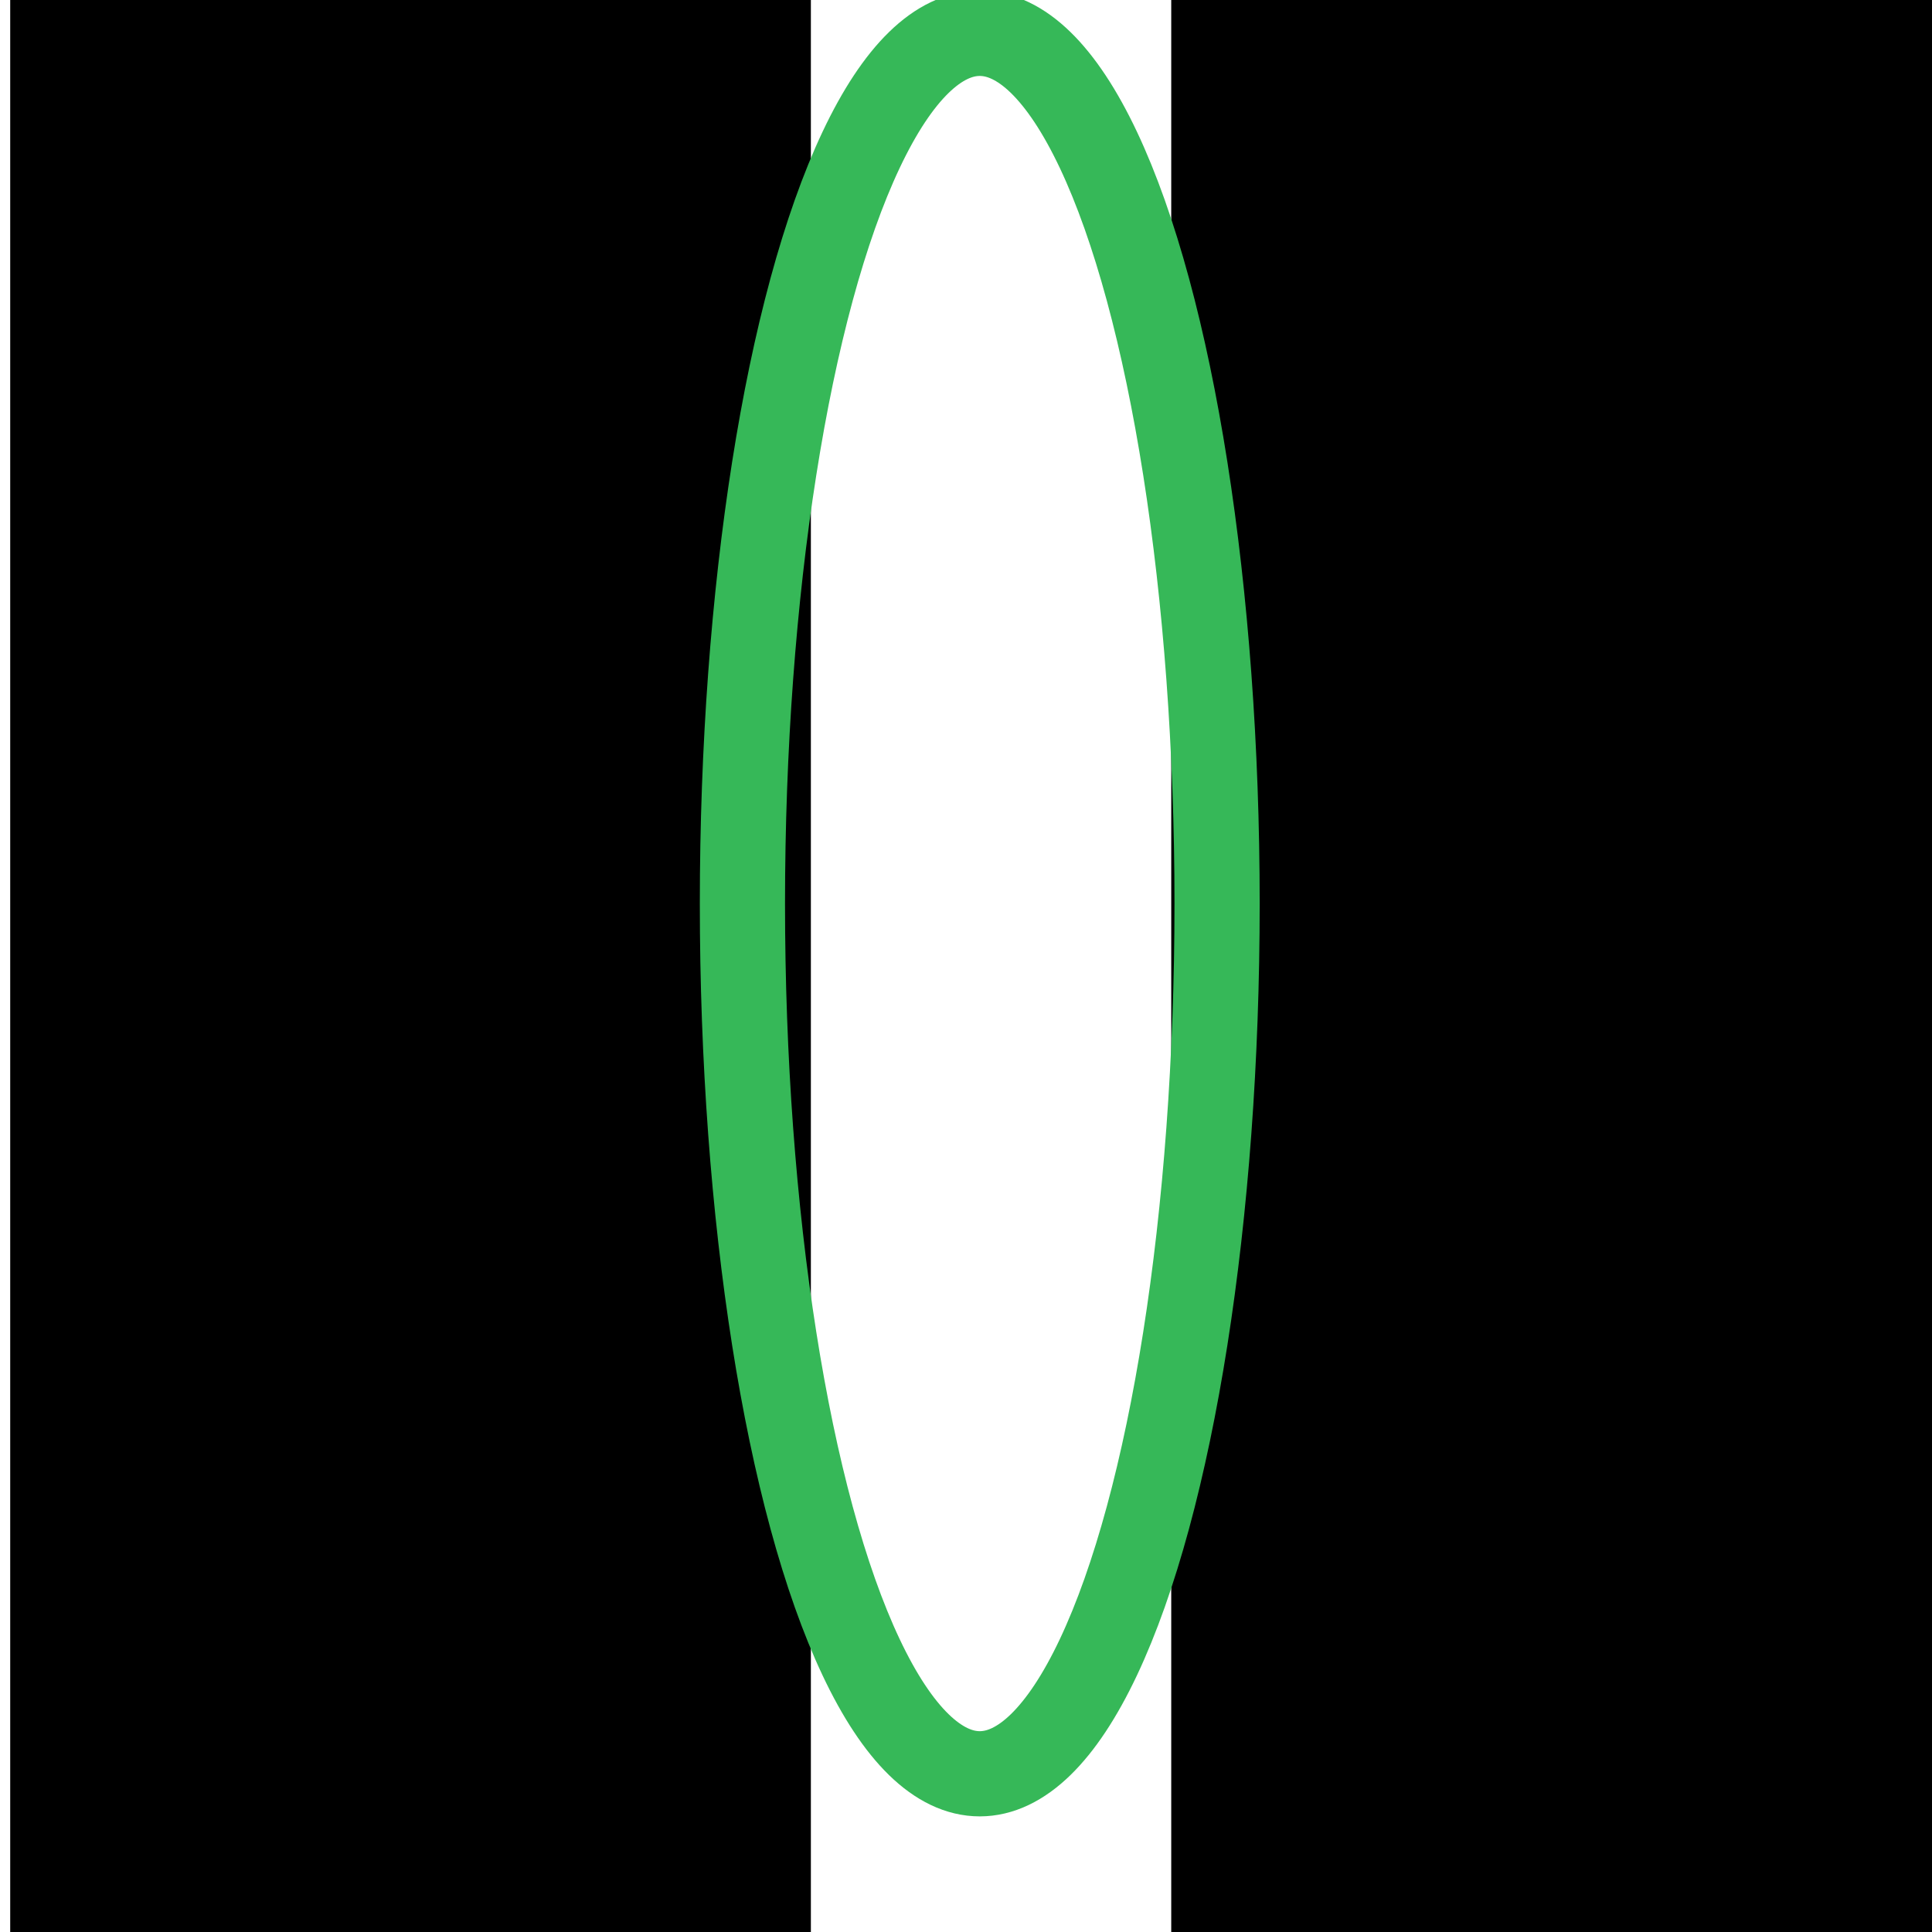 <?xml version="1.0" encoding="UTF-8" standalone="no"?>
<!-- Created with Inkscape (http://www.inkscape.org/) -->

<svg
   xmlns:dc="http://purl.org/dc/elements/1.1/"
   xmlns:cc="http://creativecommons.org/ns#"
   xmlns:rdf="http://www.w3.org/1999/02/22-rdf-syntax-ns#"
   xmlns:svg="http://www.w3.org/2000/svg"
   xmlns="http://www.w3.org/2000/svg"
   xmlns:sodipodi="http://sodipodi.sourceforge.net/DTD/sodipodi-0.dtd"
   xmlns:inkscape="http://www.inkscape.org/namespaces/inkscape"
   width="128mm"
   height="128mm"
   viewBox="0 0 453.543 453.543"
   id="svg2"
   version="1.1"
   inkscape:version="0.91 r13725"
   sodipodi:docname="new_icon.svg"
   inkscape:export-filename="D:\chrome\listOfLists\new_icon.png"
   inkscape:export-xdpi="90"
   inkscape:export-ydpi="90">
  <defs
     id="defs4" />
  <sodipodi:namedview
     id="base"
     pagecolor="#ffffff"
     bordercolor="#666666"
     borderopacity="1.0"
     inkscape:pageopacity="0"
     inkscape:pageshadow="2"
     inkscape:zoom="0.35"
     inkscape:cx="-52.142857"
     inkscape:cy="520"
     inkscape:document-units="px"
     inkscape:current-layer="layer1"
     showgrid="false"
     inkscape:window-width="1920"
     inkscape:window-height="1017"
     inkscape:window-x="-8"
     inkscape:window-y="-8"
     inkscape:window-maximized="1" />
  <g
     inkscape:groupmode="layer"
     id="layer2"
     inkscape:label="Background"
     style="display:inline" />
  <g
     inkscape:label="Layer 1"
     inkscape:groupmode="layer"
     id="layer1"
     transform="translate(0,-598.819)"
     style="display:inline">
    <flowRoot
       xml:space="preserve"
       id="flowRoot3336"
       style="font-style:normal;font-weight:normal;font-size:40px;line-height:125%;font-family:sans-serif;letter-spacing:0px;word-spacing:0px;fill:#000000;fill-opacity:1;stroke:none;stroke-width:1px;stroke-linecap:butt;stroke-linejoin:miter;stroke-opacity:1"
       transform="matrix(-1.778,0,0,3.239,510.395,-559.75)"><flowRegion
         id="flowRegion3338"><rect
           id="rect3340"
           width="105.714"
           height="345.714"
           x="180"
           y="303.791" /></flowRegion><flowPara
         id="flowPara3342"
         style="font-style:normal;font-variant:normal;font-weight:normal;font-stretch:normal;font-size:180px;line-height:125%;font-family:Cambria;-inkscape-font-specification:'Cambria, Normal';text-align:start;writing-mode:lr-tb;text-anchor:start">L</flowPara></flowRoot>    <flowRoot
       xml:space="preserve"
       id="flowRoot3336-2"
       style="font-style:normal;font-weight:normal;font-size:40px;line-height:125%;font-family:sans-serif;letter-spacing:0px;word-spacing:0px;fill:#000000;fill-opacity:1;stroke:none;stroke-width:1px;stroke-linecap:butt;stroke-linejoin:miter;stroke-opacity:1"
       transform="matrix(1.778,0,0,3.262,-45.089,-572.276)"><flowRegion
         id="flowRegion3338-9"><rect
           id="rect3340-3"
           width="105.714"
           height="345.714"
           x="180"
           y="303.791" /></flowRegion><flowPara
         id="flowPara3342-1"
         style="font-style:normal;font-variant:normal;font-weight:normal;font-stretch:normal;font-size:180px;line-height:125%;font-family:Cambria;-inkscape-font-specification:'Cambria, Normal';text-align:start;writing-mode:lr-tb;text-anchor:start">L</flowPara></flowRoot>    <ellipse
       id="path4172"
       cx="230"
       cy="810.934"
       rx="55.714"
       ry="204.286"
       style="fill:none;stroke:#36b858;stroke-opacity:1;stroke-width:20;stroke-miterlimit:4;stroke-dasharray:none" />
  </g>
</svg>
